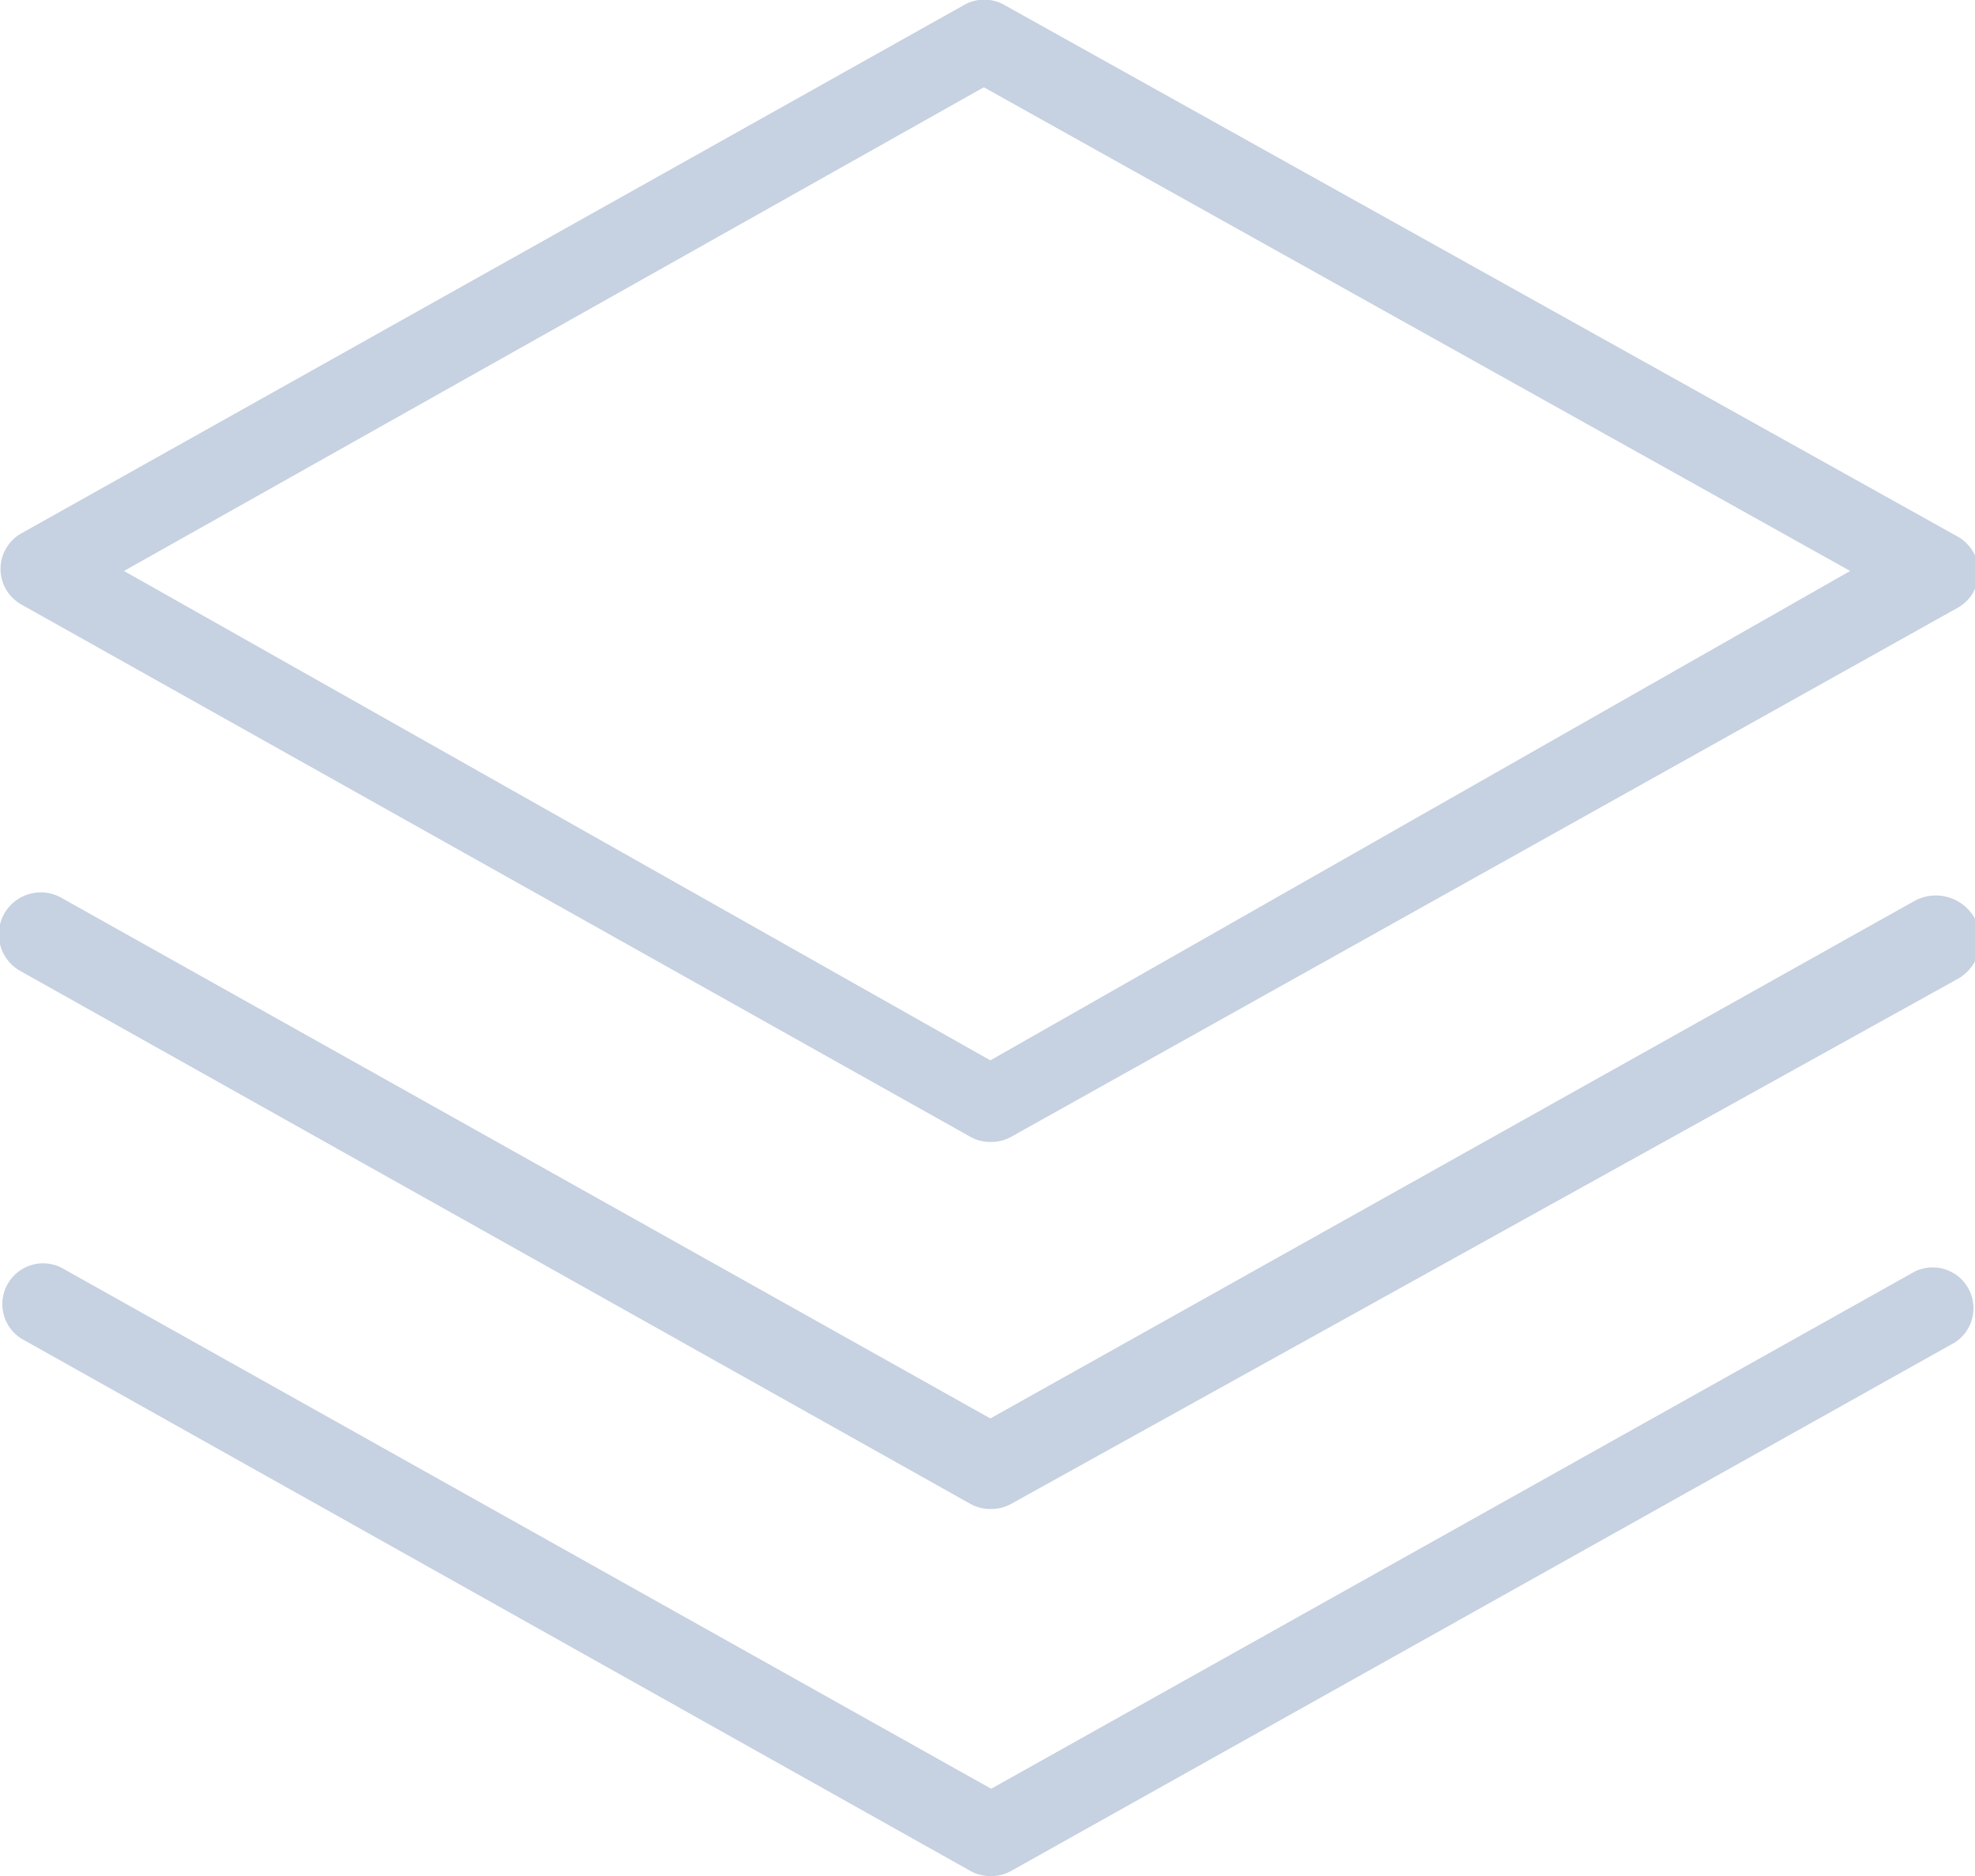 <svg xmlns="http://www.w3.org/2000/svg" viewBox="0 0 24.21 23"><defs><style>.cls-1{fill:#c6d1e1;}</style></defs><title>Asset 6</title><g id="Layer_2" data-name="Layer 2"><g id="Layer_1-2" data-name="Layer 1"><path class="cls-1" d="M12.14,14a.5.5,0,0,1-.24-.06L.26,7.41a.5.5,0,0,1,0-.87L11.82.06a.5.5,0,0,1,.49,0L24,6.58a.5.5,0,0,1,0,.87L12.39,13.94A.5.5,0,0,1,12.14,14ZM1.52,7l10.62,6L22.68,7,12.06,1.07Z"/><path class="cls-1" d="M12.14,18.5a.5.5,0,0,1-.24-.06L.26,11.91A.5.5,0,0,1,.74,11l11.4,6.39,11.32-6.34A.5.5,0,0,1,24,12L12.39,18.44A.5.5,0,0,1,12.14,18.5Z"/><path class="cls-1" d="M12.14,23a.5.5,0,0,1-.24-.06L.26,16.41a.5.5,0,0,1,.49-.87l11.4,6.39,11.32-6.34a.5.5,0,0,1,.49.87L12.39,22.94A.5.5,0,0,1,12.14,23Z"/></g></g></svg>